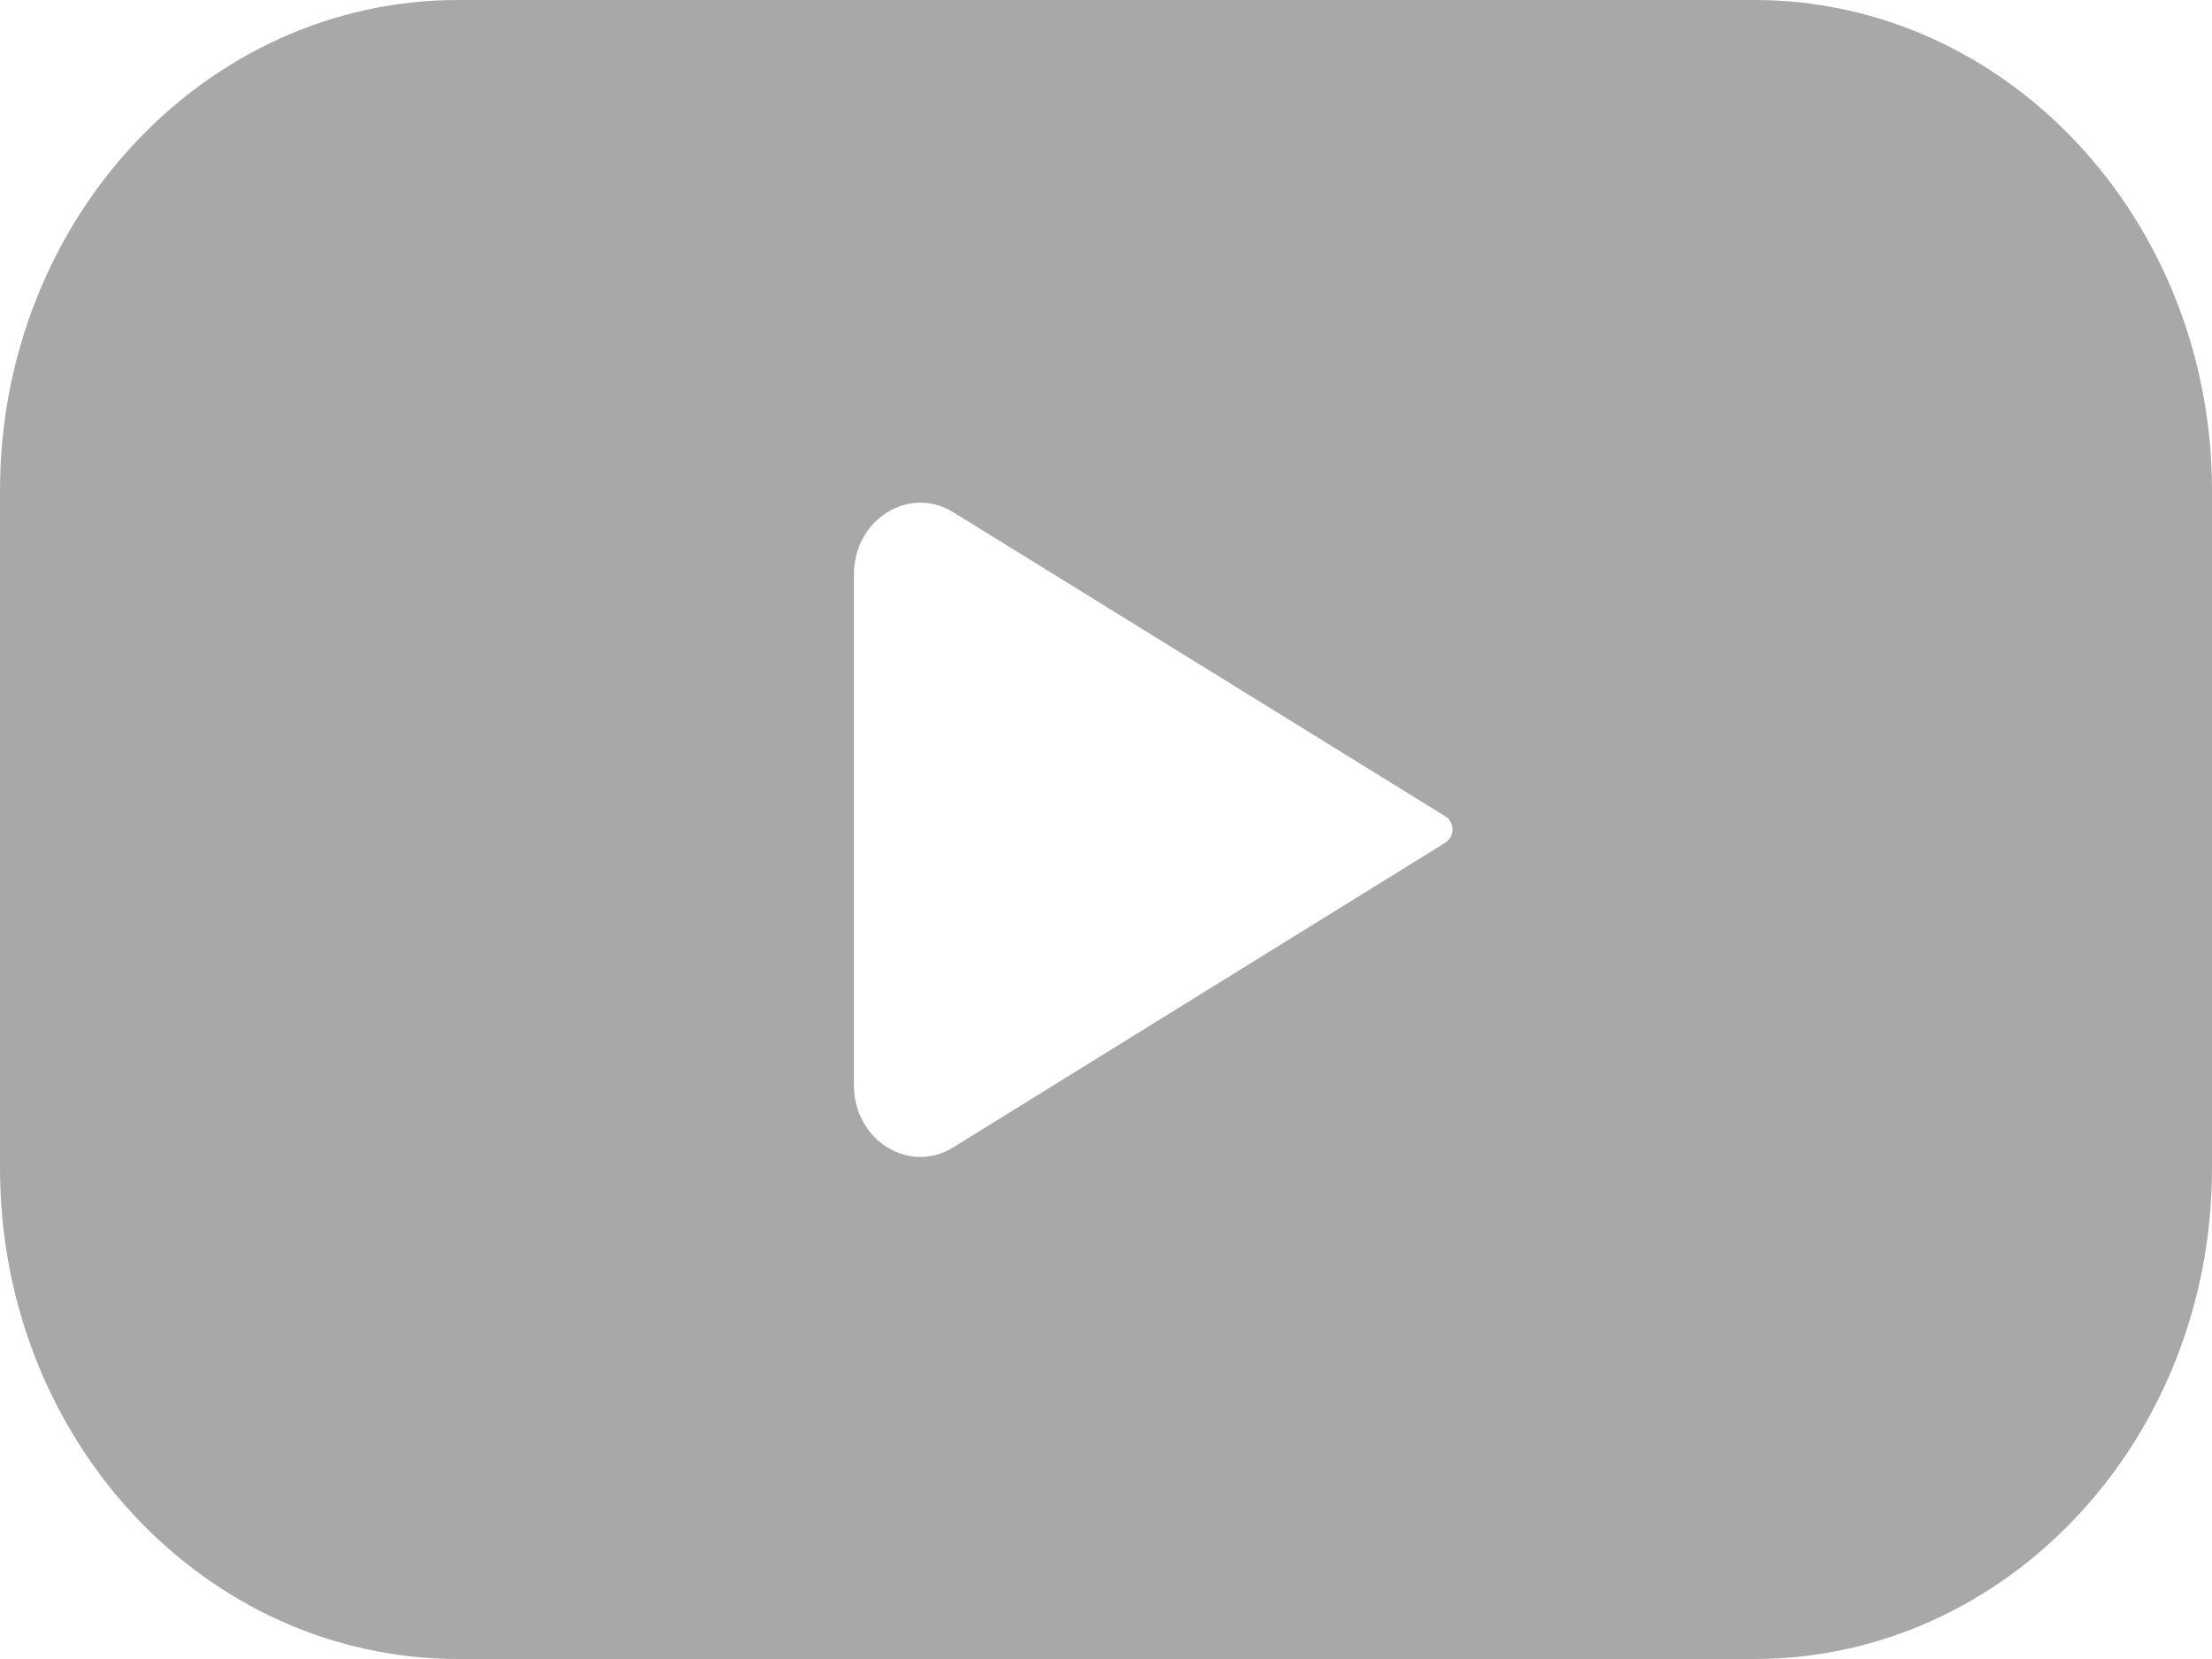 <svg width="40" height="30" viewBox="0 0 40 30" fill="none" xmlns="http://www.w3.org/2000/svg">
<path d="M31.723 0H8.284C3.706 0 0 3.979 0 8.874V21.126C0 26.032 3.706 30 8.284 30H31.723C36.294 30 40 26.032 40 21.126V8.874C40 3.979 36.294 0 31.723 0ZM26.135 15.239L17.24 20.747C16.441 21.243 15.442 20.619 15.442 19.627V10.384C15.442 9.392 16.441 8.768 17.24 9.264L26.135 14.761C26.309 14.867 26.309 15.13 26.135 15.239Z" fill="#A8A8A8"/>
</svg>
